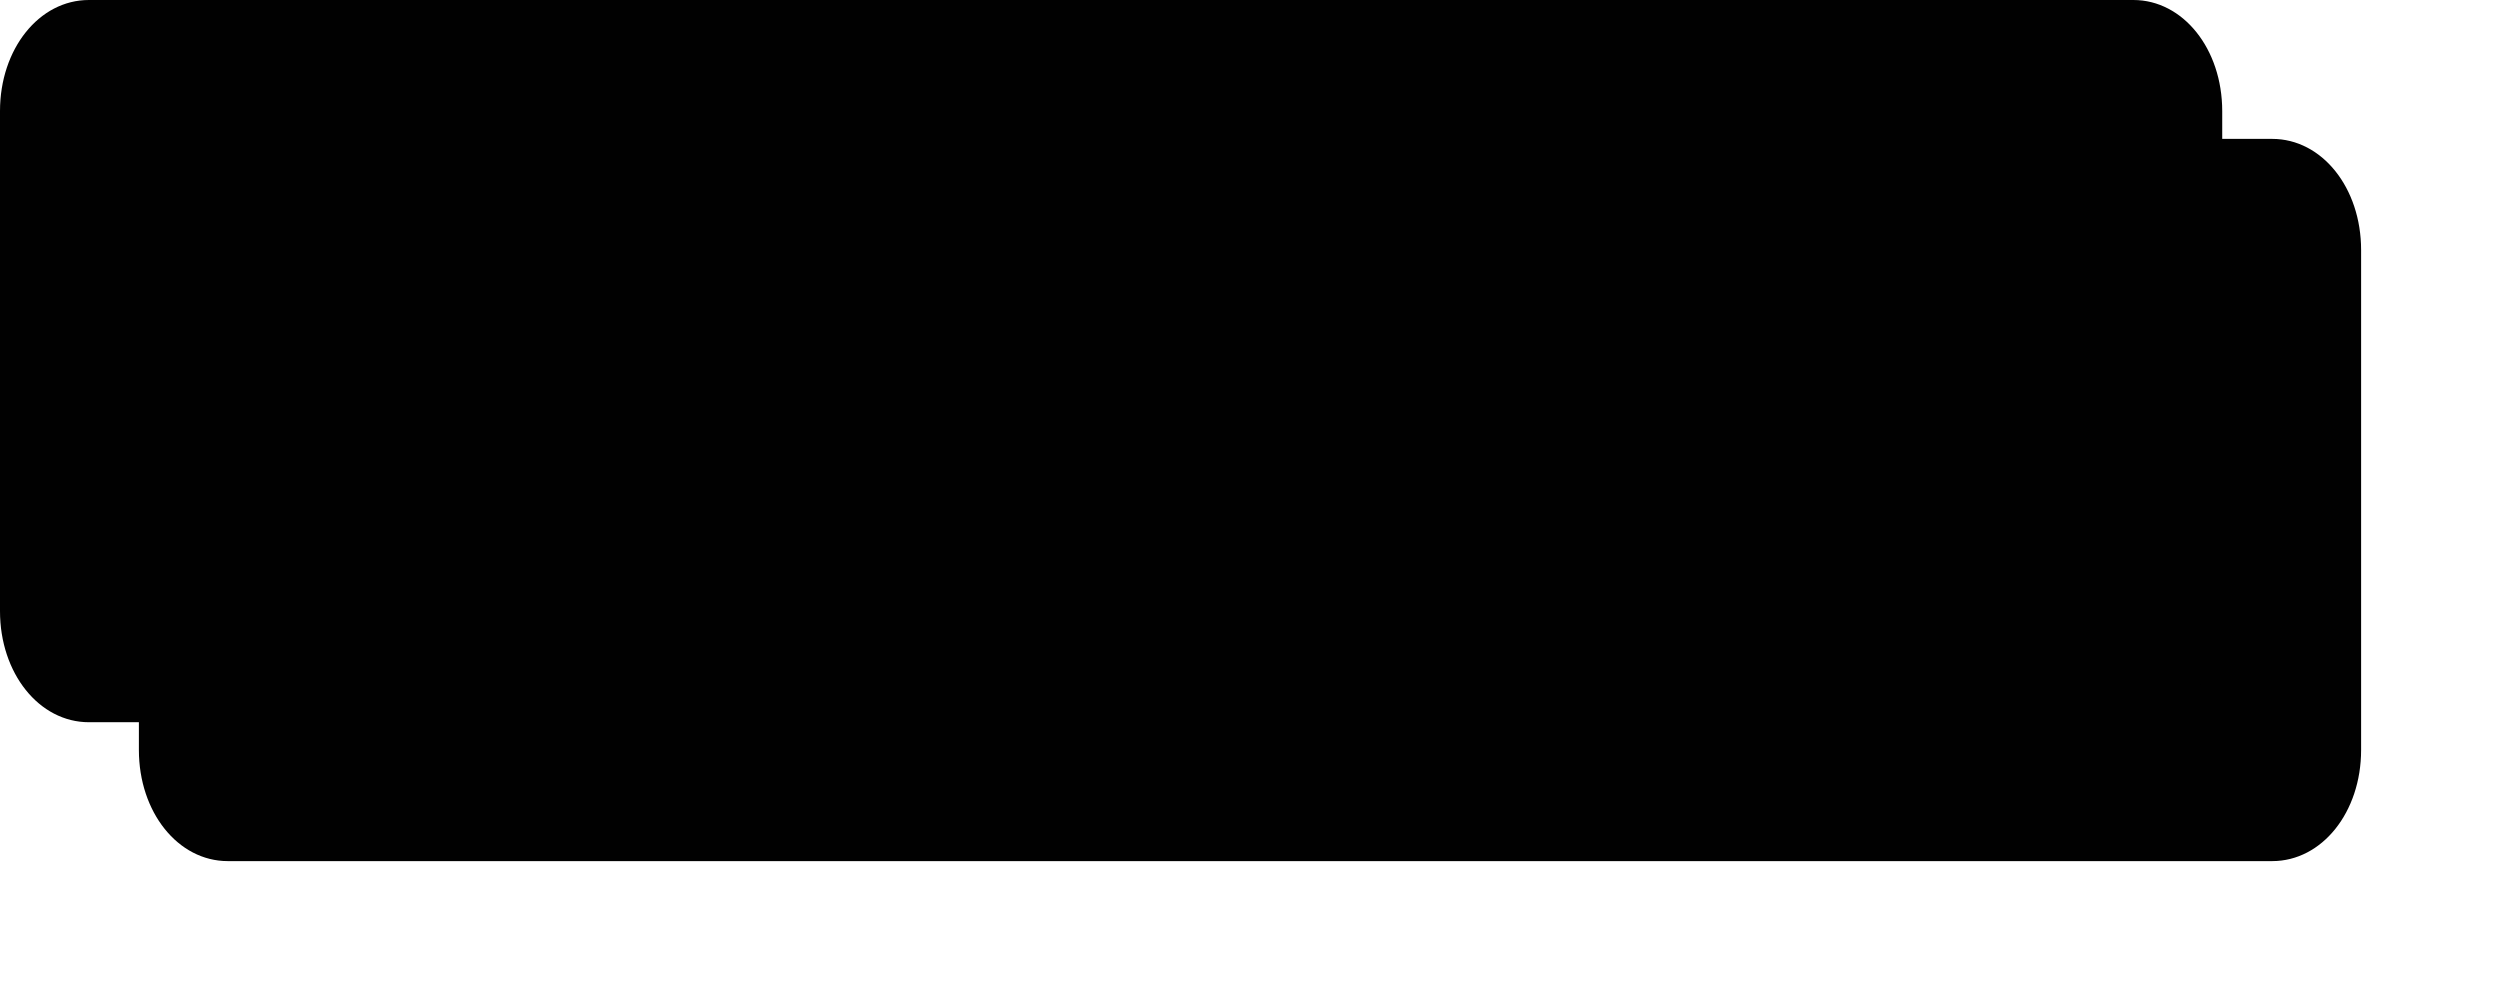 ﻿<?xml version="1.0" encoding="utf-8"?>
<svg version="1.1" xmlns:xlink="http://www.w3.org/1999/xlink" width="90px" height="36px" xmlns="http://www.w3.org/2000/svg">
  <defs>
    <filter x="1107px" y="409px" width="90px" height="36px" filterUnits="userSpaceOnUse" id="filter80">
      <feOffset dx="5" dy="5" in="SourceAlpha" result="shadowOffsetInner" />
      <feGaussianBlur stdDeviation="2.5" in="shadowOffsetInner" result="shadowGaussian" />
      <feComposite in2="shadowGaussian" operator="atop" in="SourceAlpha" result="shadowComposite" />
      <feColorMatrix type="matrix" values="0 0 0 0 0  0 0 0 0 0  0 0 0 0 0  0 0 0 0.349 0  " in="shadowComposite" />
    </filter>
    <g id="widget81">
      <path d="M 0 22  L 0 4  C 0 1.76  1.408 0  3.2 0  L 62.096 0  L 76.8 0  C 78.592 0  80 1.76  80 4  L 80 22  C 80 24.24  78.592 26  76.8 26  L 3.2 26  C 1.408 26  0 24.24  0 22  Z " fill-rule="nonzero" fill="#010101" stroke="none" transform="matrix(1 0 0 1 1107 409 )" />
    </g>
  </defs>
  <g transform="matrix(1 0 0 1 -1107 -409 )">
    <use xlink:href="#widget81" filter="url(#filter80)" />
    <use xlink:href="#widget81" />
  </g>
</svg>